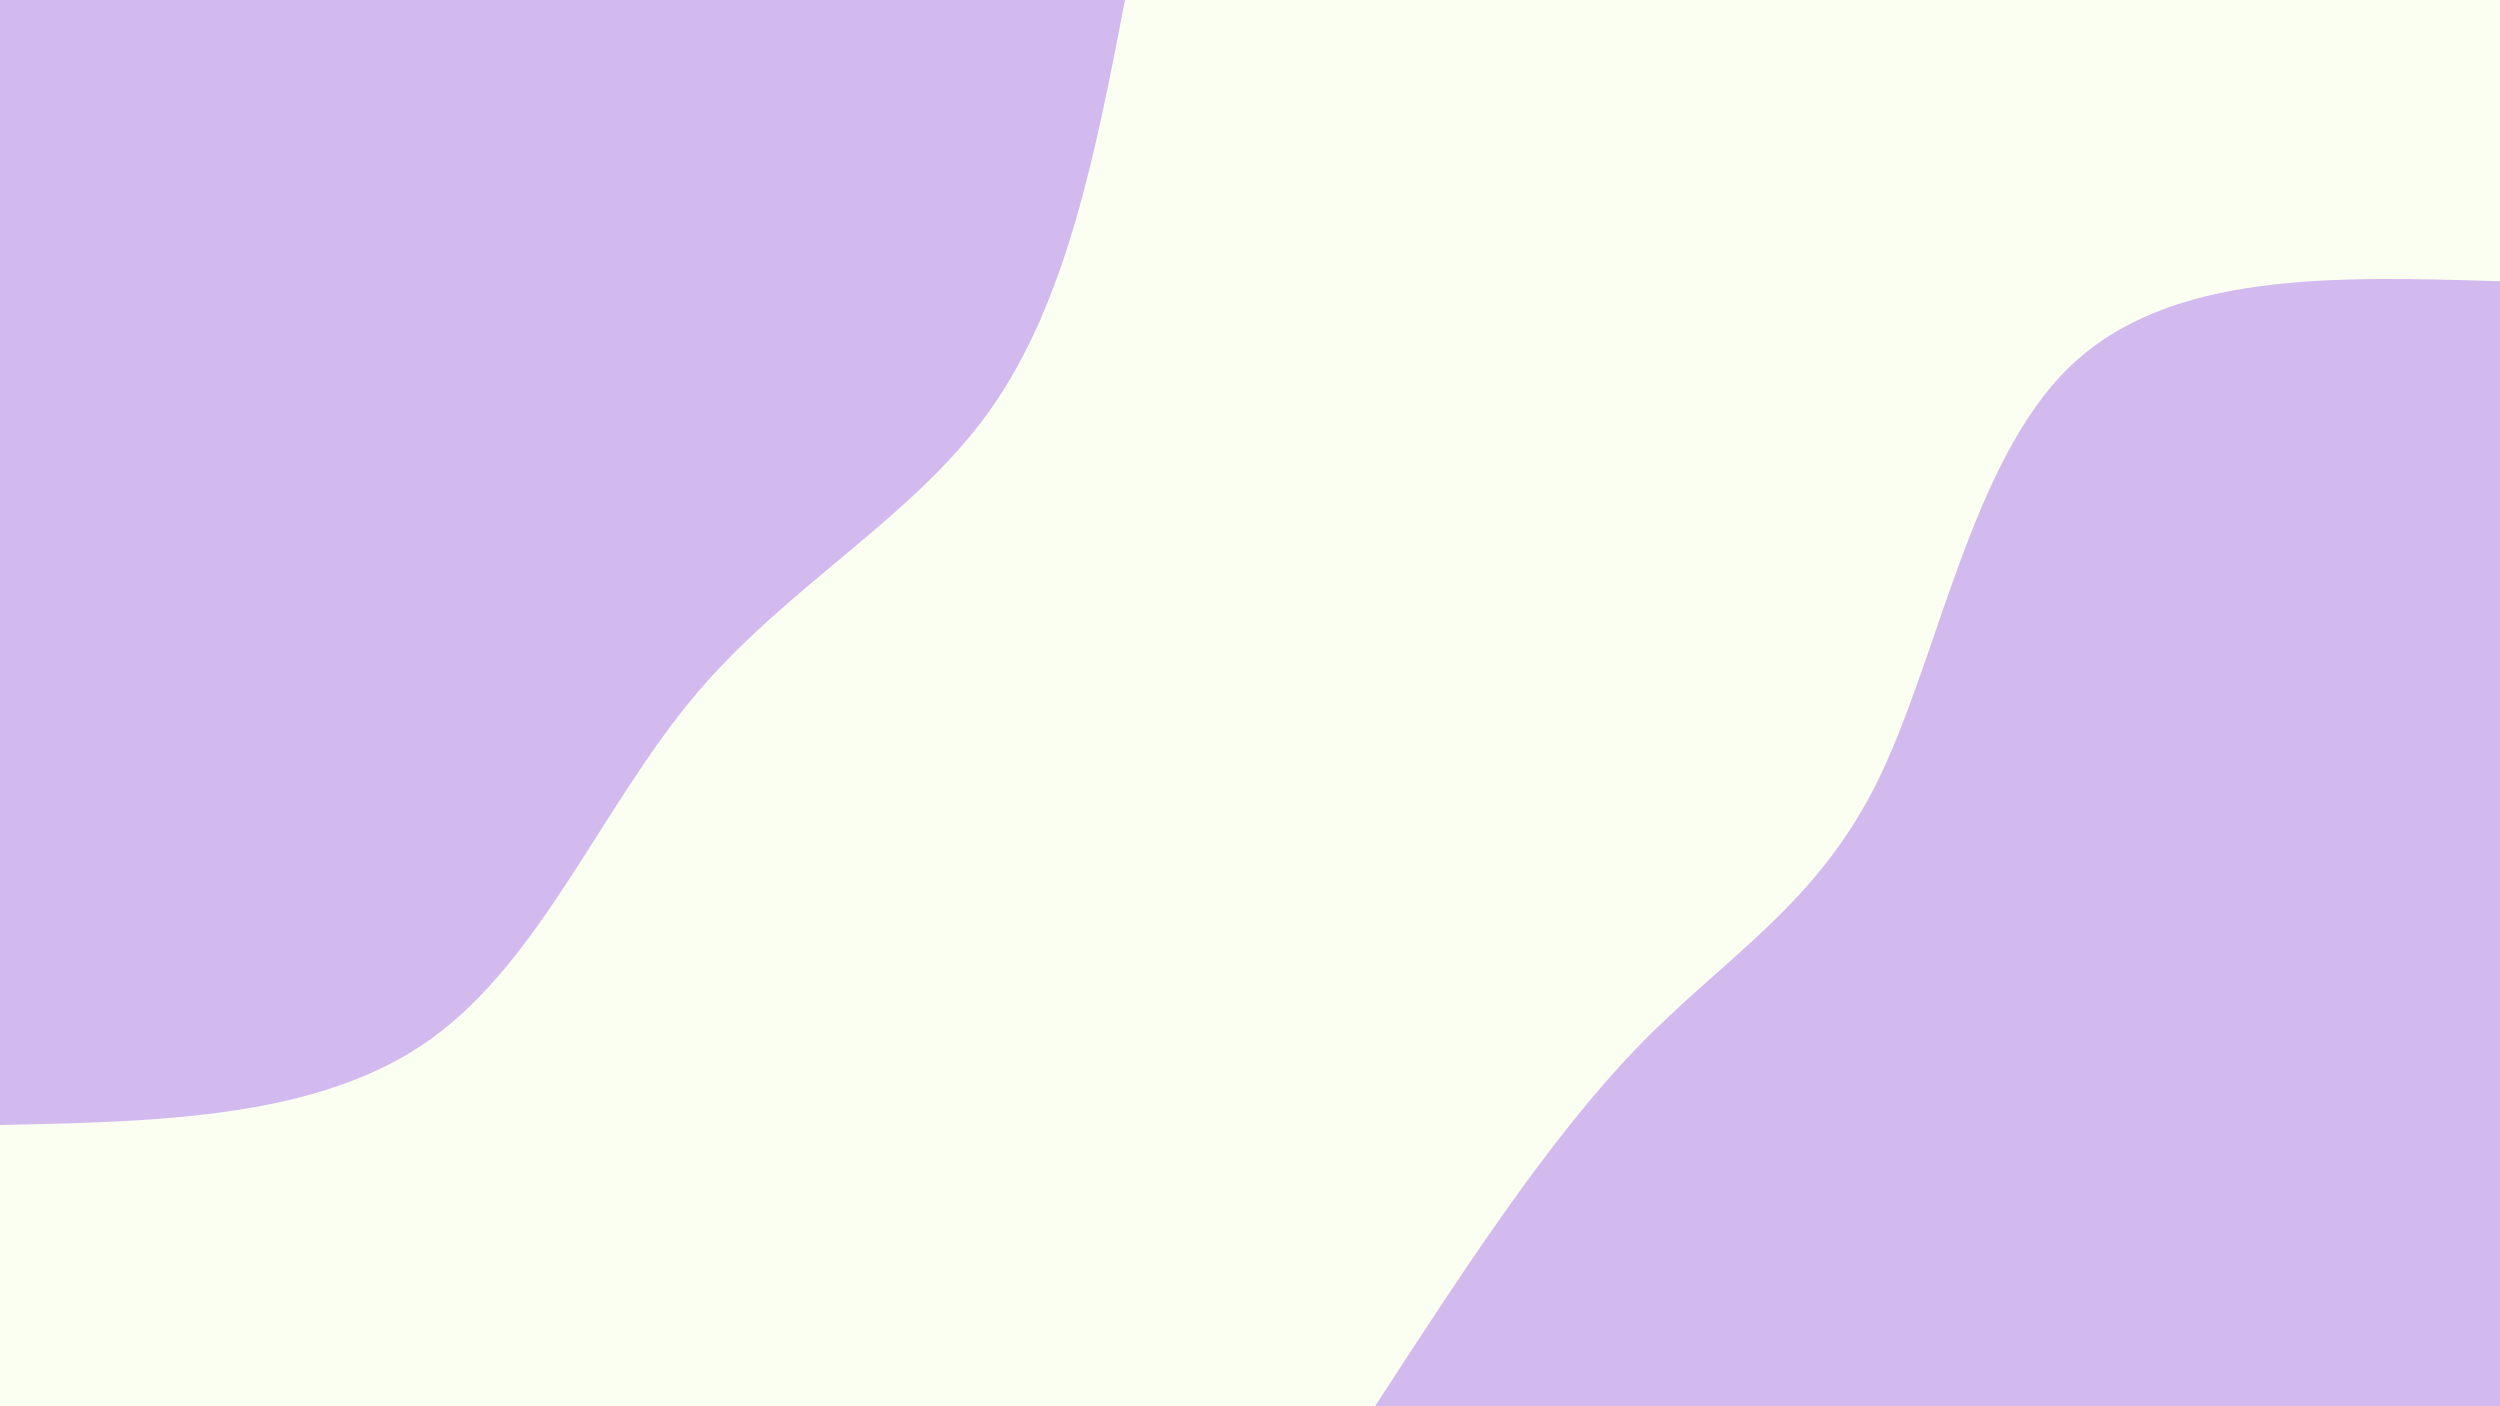 <svg id="visual" viewBox="0 0 1920 1080" width="1920" height="1080" xmlns="http://www.w3.org/2000/svg" xmlns:xlink="http://www.w3.org/1999/xlink" version="1.1"><rect x="0" y="0" width="1920" height="1080" fill="#fbfff1"></rect><defs><linearGradient id="grad1_0" x1="43.8%" y1="100%" x2="100%" y2="0%"><stop offset="14.444%" stop-color="#fbfff1" stop-opacity="1"></stop><stop offset="85.556%" stop-color="#fbfff1" stop-opacity="1"></stop></linearGradient></defs><defs><linearGradient id="grad2_0" x1="0%" y1="100%" x2="56.3%" y2="0%"><stop offset="14.444%" stop-color="#fbfff1" stop-opacity="1"></stop><stop offset="85.556%" stop-color="#fbfff1" stop-opacity="1"></stop></linearGradient></defs><g transform="translate(1920, 1080)"><path d="M-864 0C-797.6 -102.2 -731.3 -204.3 -663.3 -274.8C-595.4 -345.2 -525.9 -383.8 -478.7 -478.7C-431.5 -573.6 -406.7 -724.6 -330.6 -798.2C-254.6 -871.8 -127.3 -867.9 0 -864L0 0Z" fill="#d2baef"></path></g><g transform="translate(0, 0)"><path d="M864 0C841.7 115.8 819.5 231.6 760.4 314.9C701.2 398.3 605.3 449 533.9 533.9C462.4 618.7 415.5 737.5 330.6 798.2C245.7 858.9 122.9 861.5 0 864L0 0Z" fill="#d2baef"></path></g></svg>